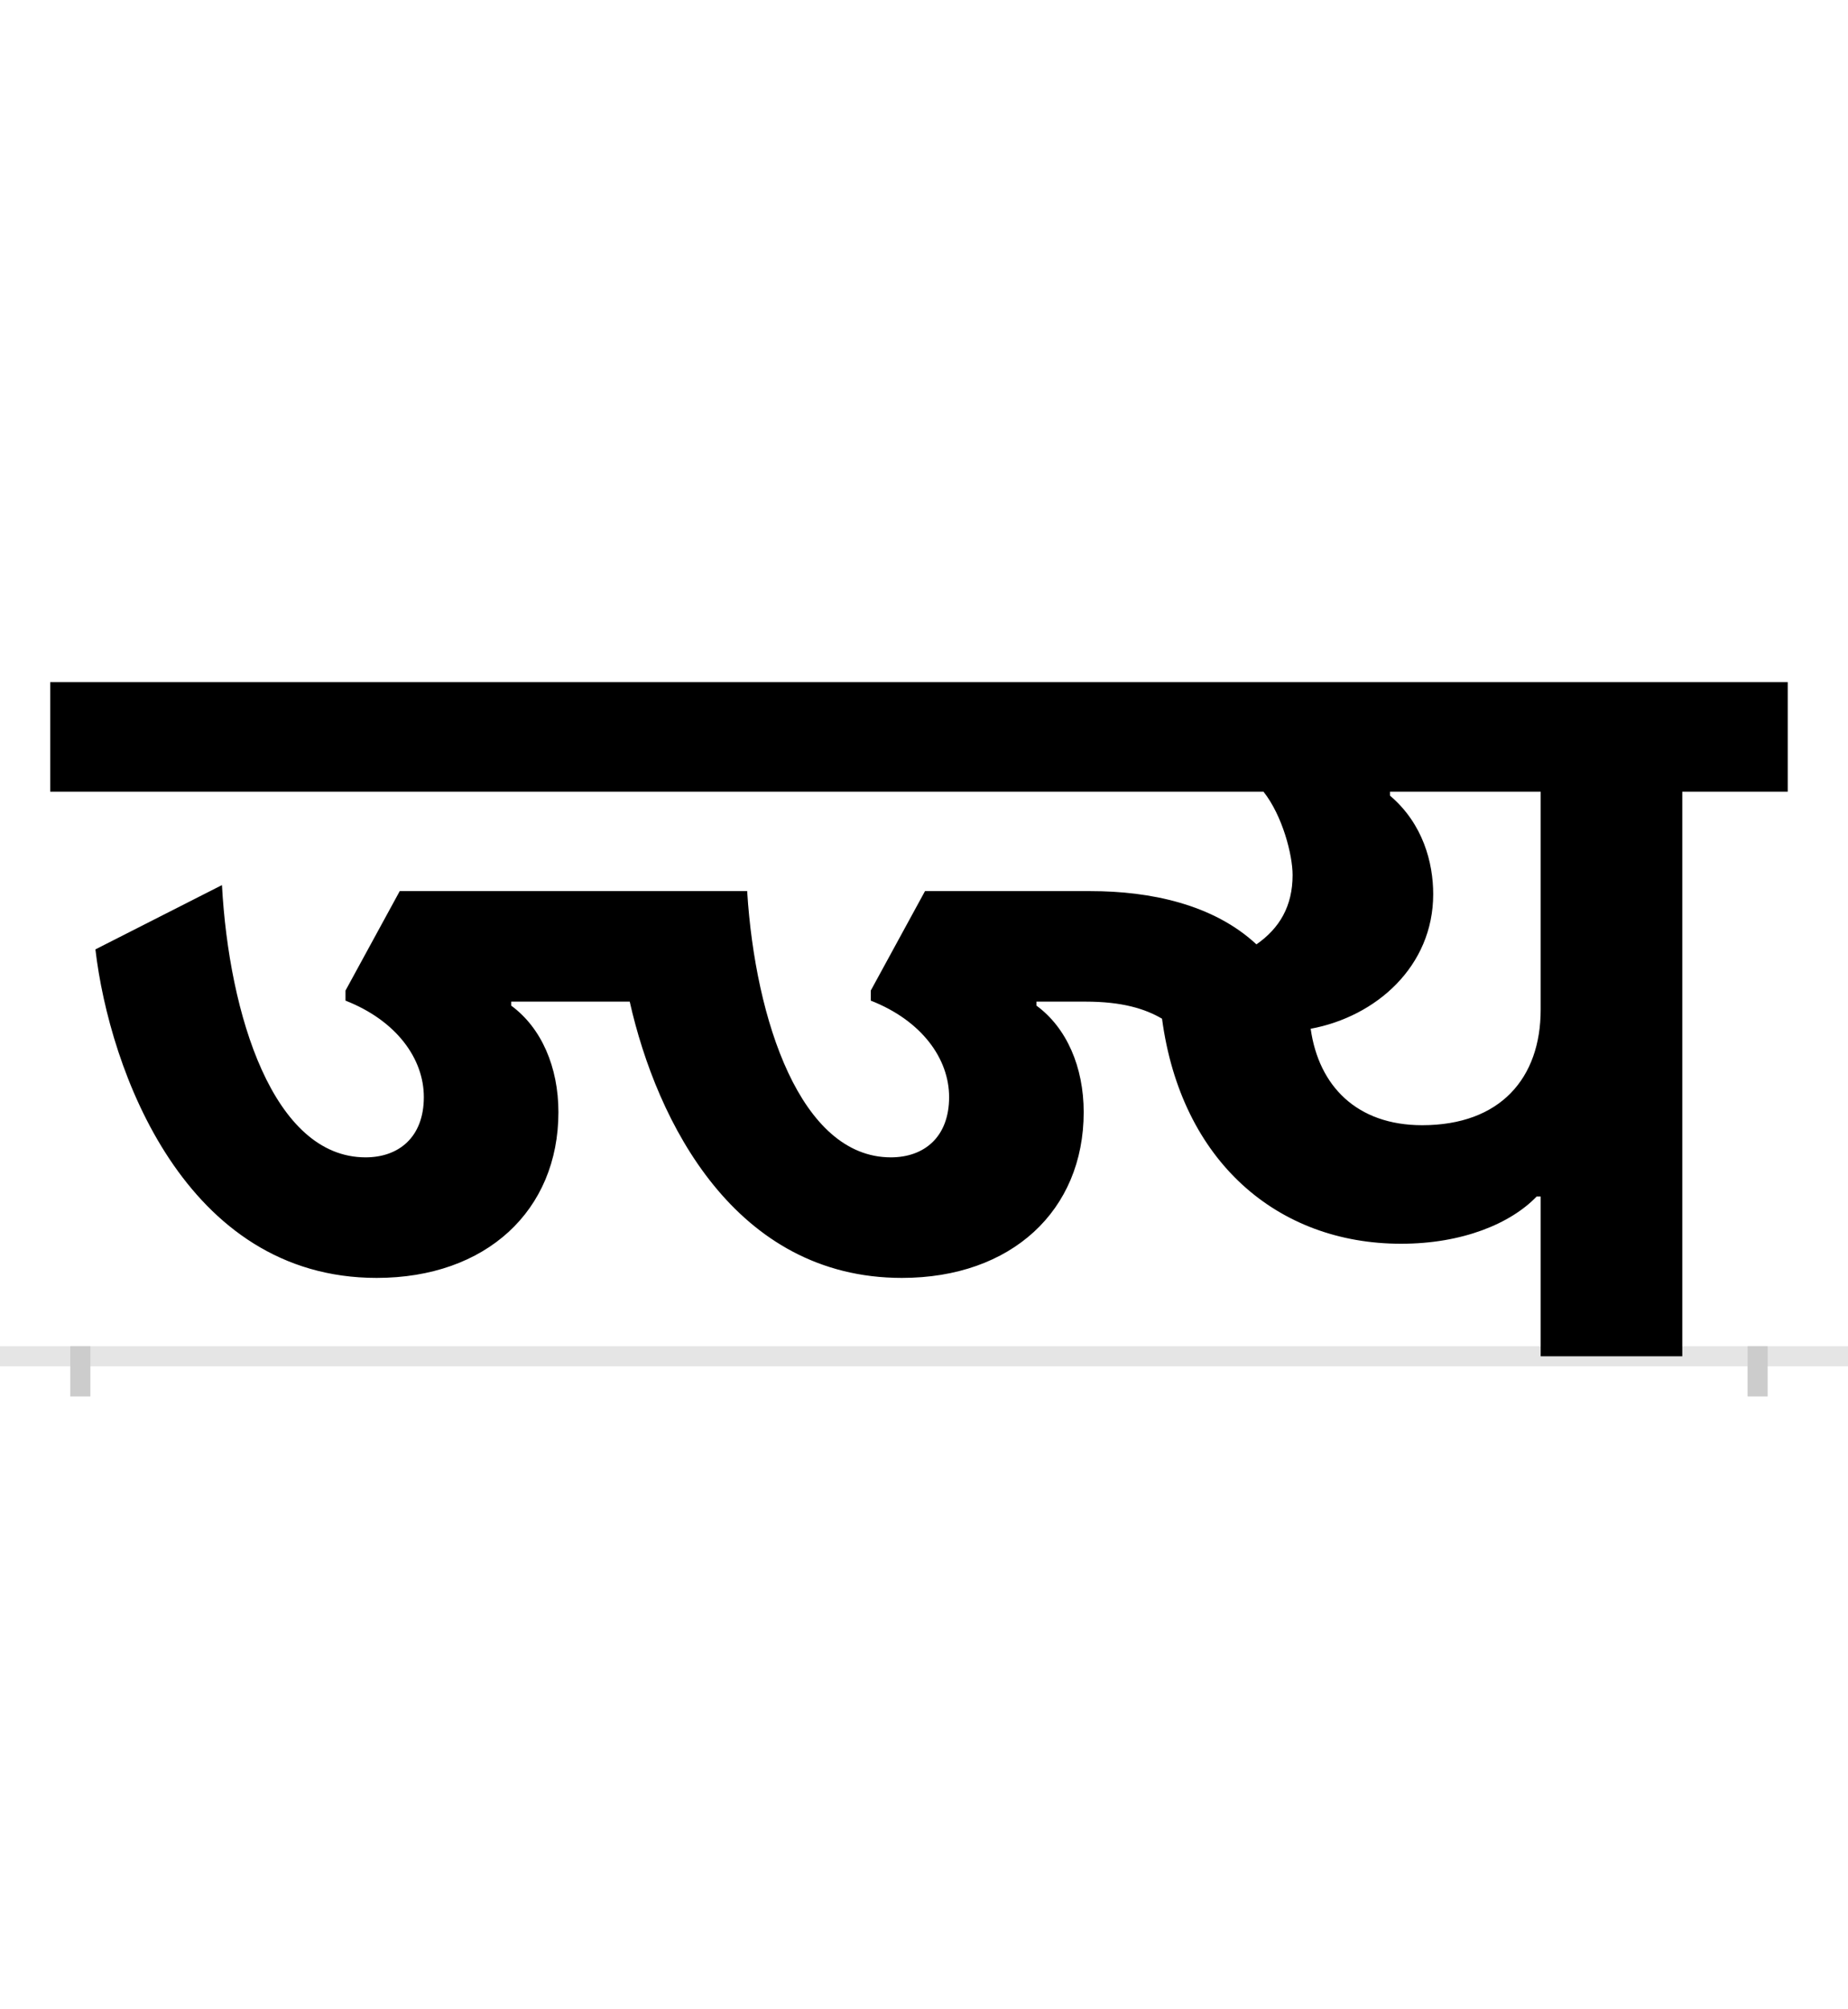 <?xml version="1.0" encoding="UTF-8"?>
<svg height="200.0" version="1.1" width="184.0" xmlns="http://www.w3.org/2000/svg" xmlns:xlink="http://www.w3.org/1999/xlink">
 <rect width="100%" height="100%" fill="#808080" stroke="none"/>
 <path d="M0,0 l184,0 l0,200 l-184,0 Z M0,0" fill="rgb(255,255,255)" transform="matrix(1,0,0,-1,0.0,200.0)"/>
 <path d="M0,0 l184,0" fill="none" stroke="rgb(229,229,229)" stroke-width="2" transform="matrix(1,0,0,-1,0.0,135.0)"/>
 <path d="M0,1 l0,-5" fill="none" stroke="rgb(204,204,204)" stroke-width="2" transform="matrix(1,0,0,-1,8.0,135.0)"/>
 <path d="M0,1 l0,-5" fill="none" stroke="rgb(204,204,204)" stroke-width="2" transform="matrix(1,0,0,-1,175.0,135.0)"/>
 <path d="M664,463 l-346,0 l-54,-99 l0,-10 c51,-20,78,-58,78,-96 c0,-40,-25,-60,-58,-60 c-92,0,-136,142,-143,271 l-126,-64 c14,-120,89,-327,280,-327 c109,0,181,67,181,165 c0,45,-17,84,-47,106 l0,4 l118,0 c27,-120,105,-275,271,-275 c109,0,181,67,181,165 c0,45,-17,84,-47,106 l0,4 l49,0 c36,0,59,-7,76,-17 c19,-142,115,-224,238,-224 c61,0,109,20,135,47 l4,0 l0,-159 l141,0 l0,562 l105,0 l0,109 l-1730,0 l0,-109 l1208,0 c19,-24,29,-63,29,-83 c0,-31,-13,-53,-36,-69 c-43,40,-106,53,-165,53 l-165,0 l-54,-99 l0,-10 c51,-20,78,-58,78,-96 c0,-40,-25,-60,-58,-60 c-90,0,-135,137,-143,264 Z M1225,326 c65,12,122,62,122,134 c0,31,-10,70,-43,98 l0,4 l150,0 l0,-217 c0,-68,-40,-115,-118,-115 c-65,0,-103,39,-111,96 Z M1225,326" fill="rgb(0,0,0)" transform="matrix(0.1,0.0,0.0,-0.1,8.0,135.0)"/>
</svg>